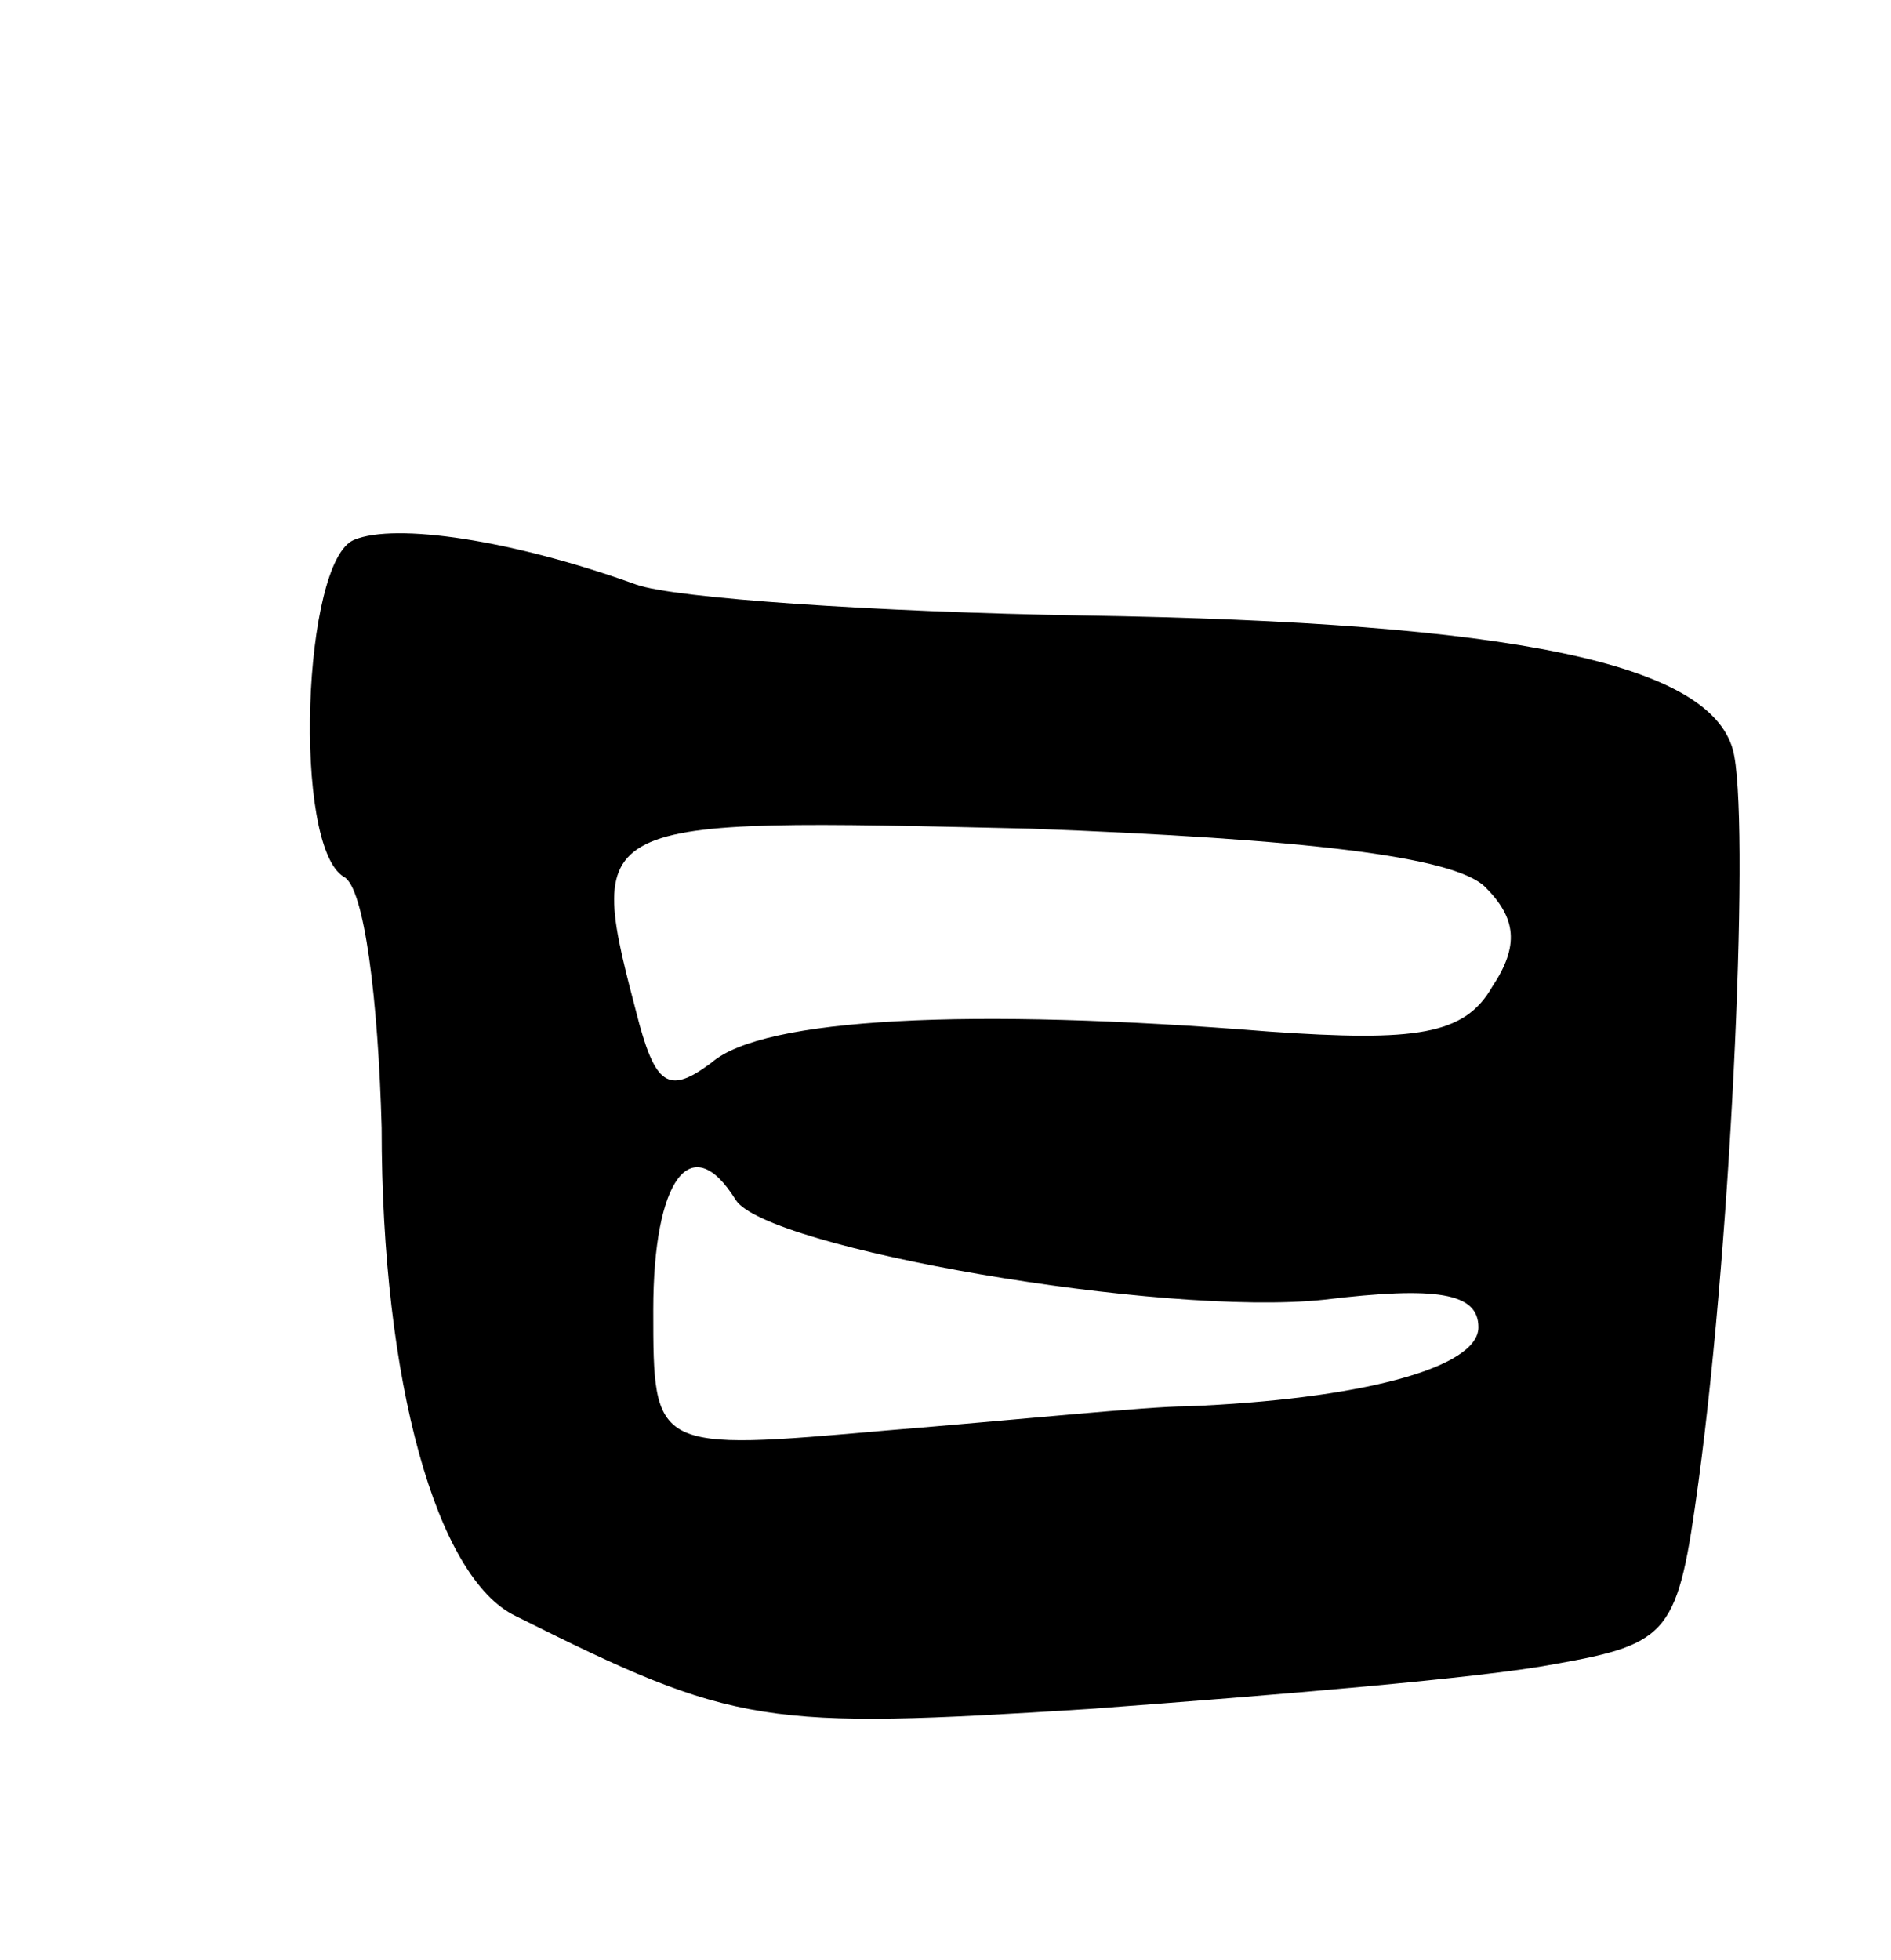 <svg version="1.0" xmlns="http://www.w3.org/2000/svg"
 width="55pt" height="57pt" viewBox="0 0 55 57"
 preserveAspectRatio="xMidYMid meet">
<g transform="translate(0,57) scale(0.1,-0.1)"
fill="#000000" stroke="none">
<path d="M103 413 c-15 -6 -18 -89 -3 -98 6 -3 10 -36 11 -73 0 -74 16 -131
39 -142 64 -32 72 -33 167 -27 54 4 114 9 135 13 34 6 36 9 42 53 10 74 15
195 10 213 -7 25 -63 37 -189 39 -60 1 -119 5 -130 9 -36 13 -70 18 -82 13z
m329 -101 c9 -9 10 -17 2 -29 -8 -14 -22 -16 -65 -13 -87 7 -147 4 -162 -9
-12 -9 -16 -7 -21 11 -16 61 -17 60 114 57 79 -3 123 -8 132 -17z m-218 -91
c9 -14 124 -34 171 -29 33 4 45 2 45 -8 0 -12 -35 -21 -85 -23 -11 0 -50 -4
-87 -7 -68 -6 -68 -6 -68 35 0 38 11 53 24 32z"/>
</g>
</svg>
